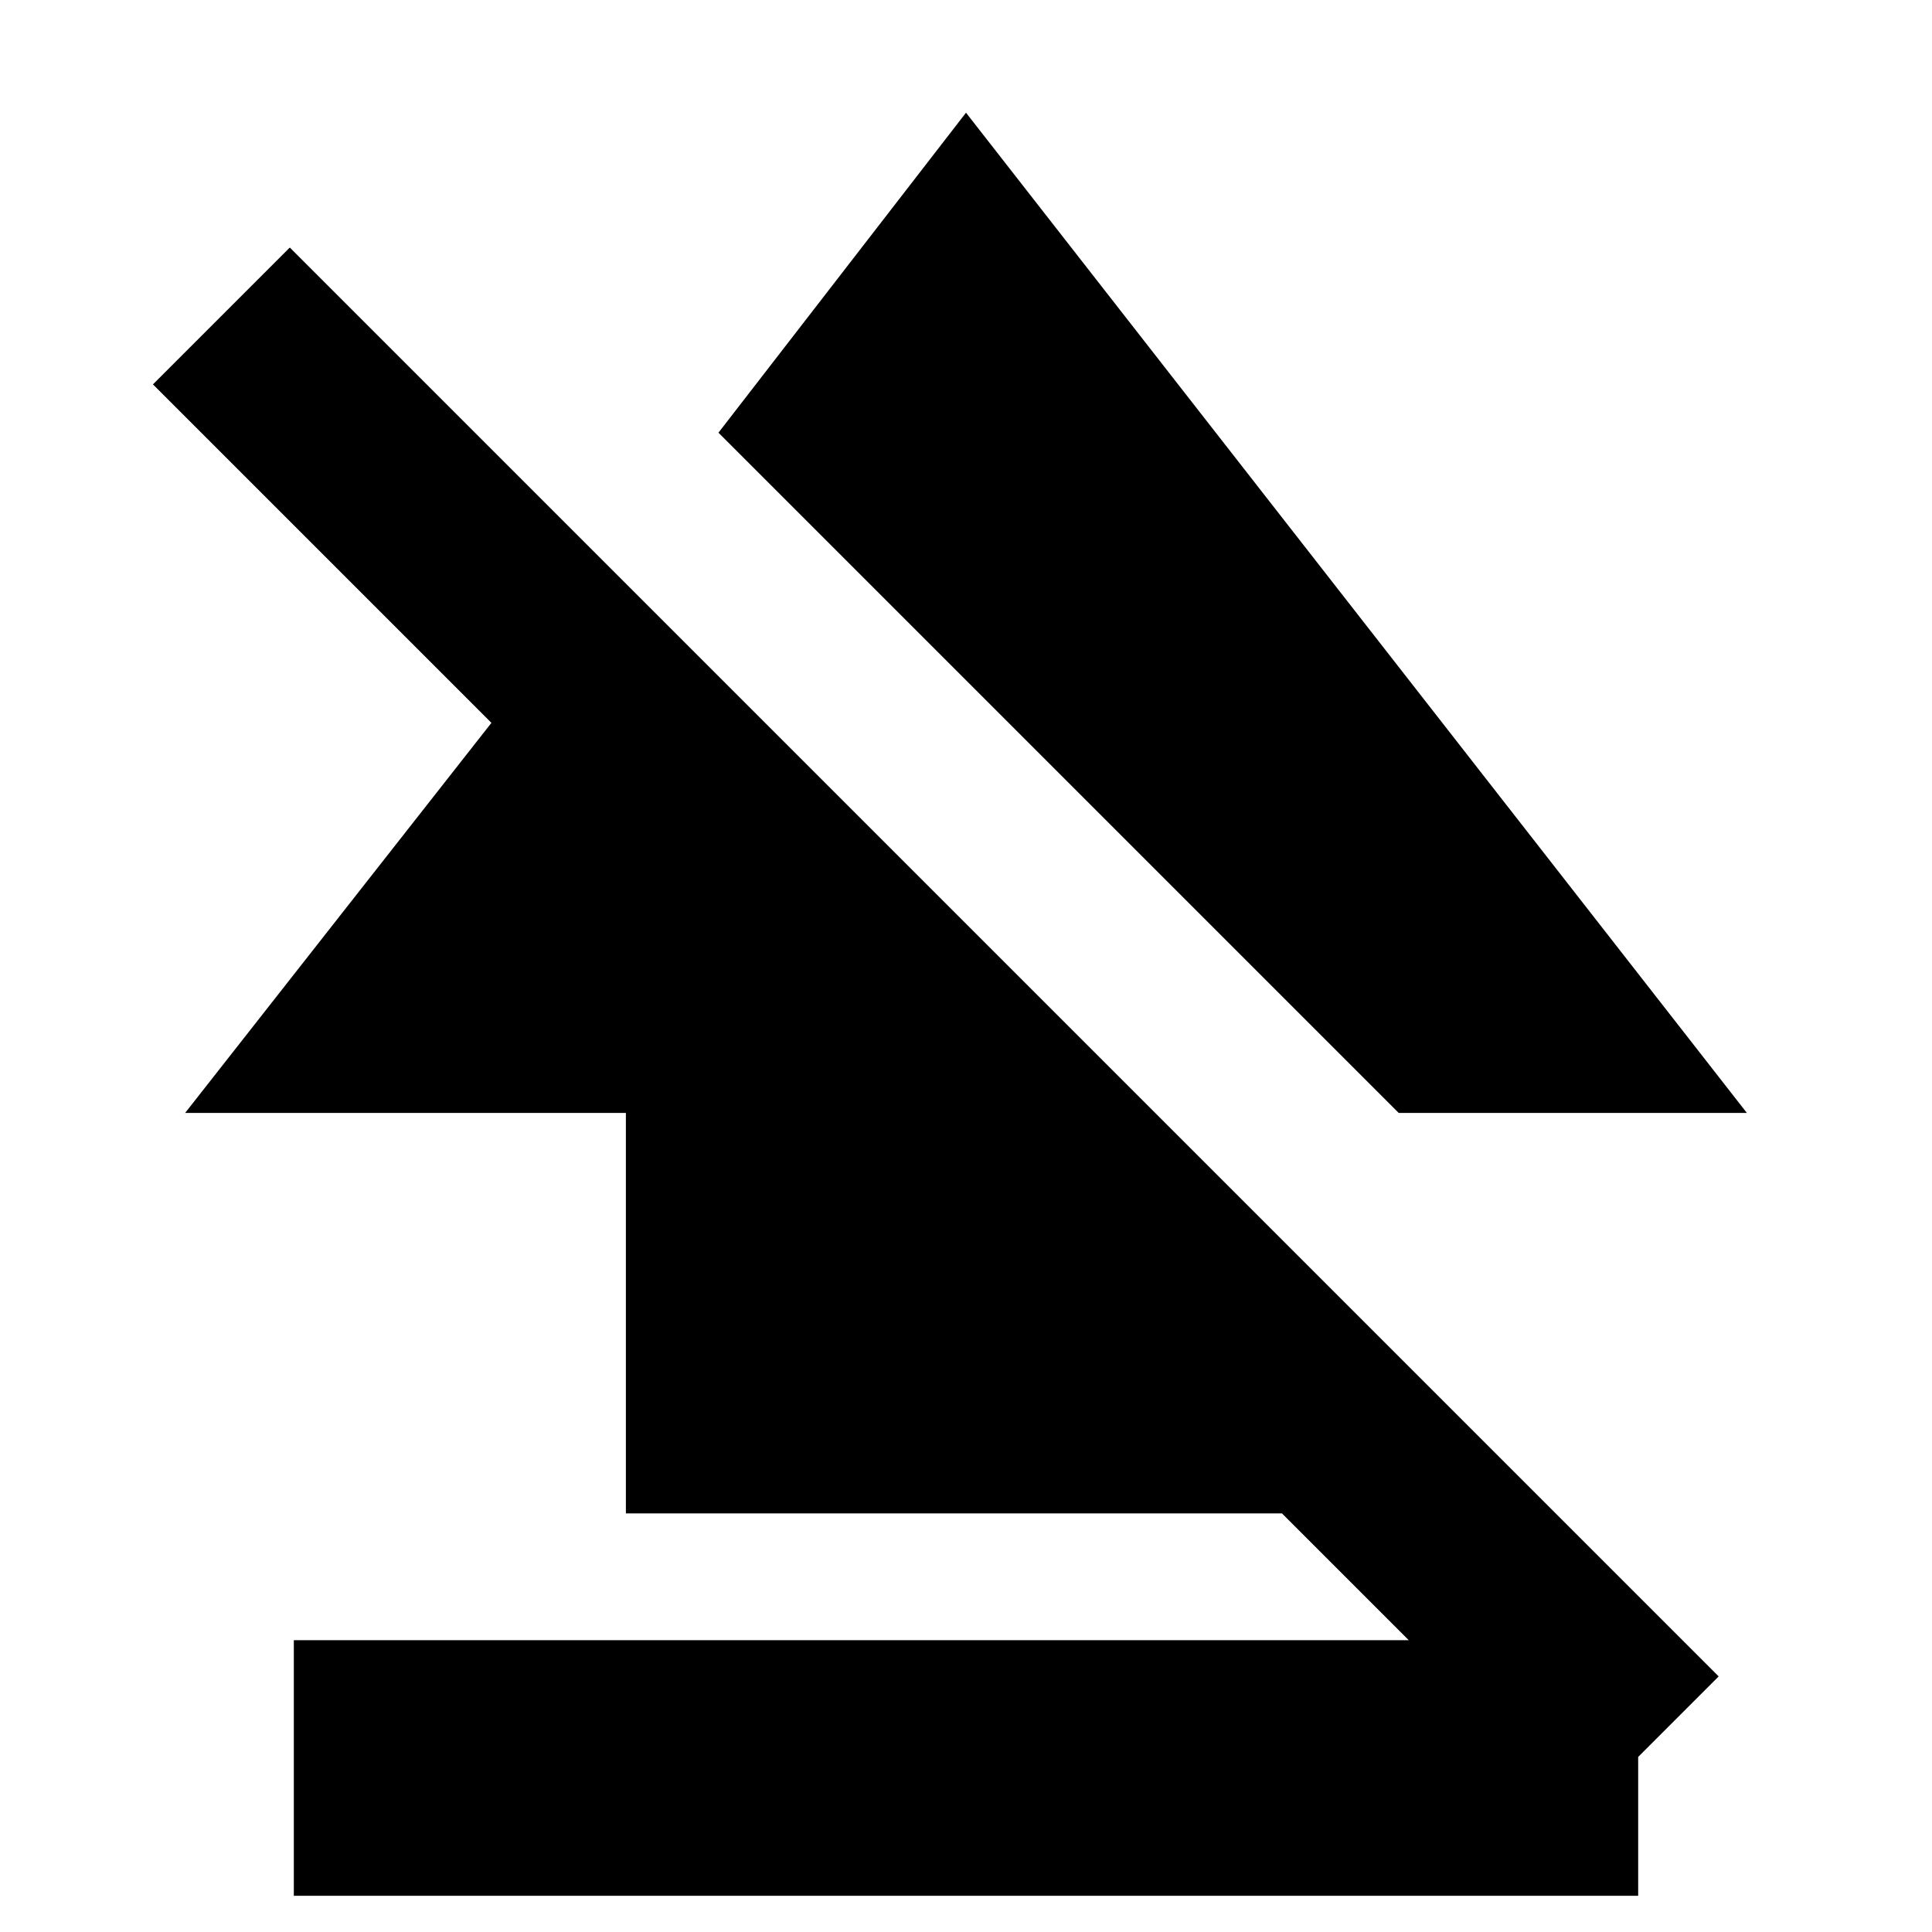 <svg xmlns="http://www.w3.org/2000/svg" height="20" viewBox="0 -960 960 960" width="20"><path d="M146-18v-127h668v127H146Zm165-190v-199H92l212-270 345 345v124H311Zm384-199L357-745l123-159 388 497H695Zm91 348L76-769l68-68 710 710-68 68Z"/></svg>